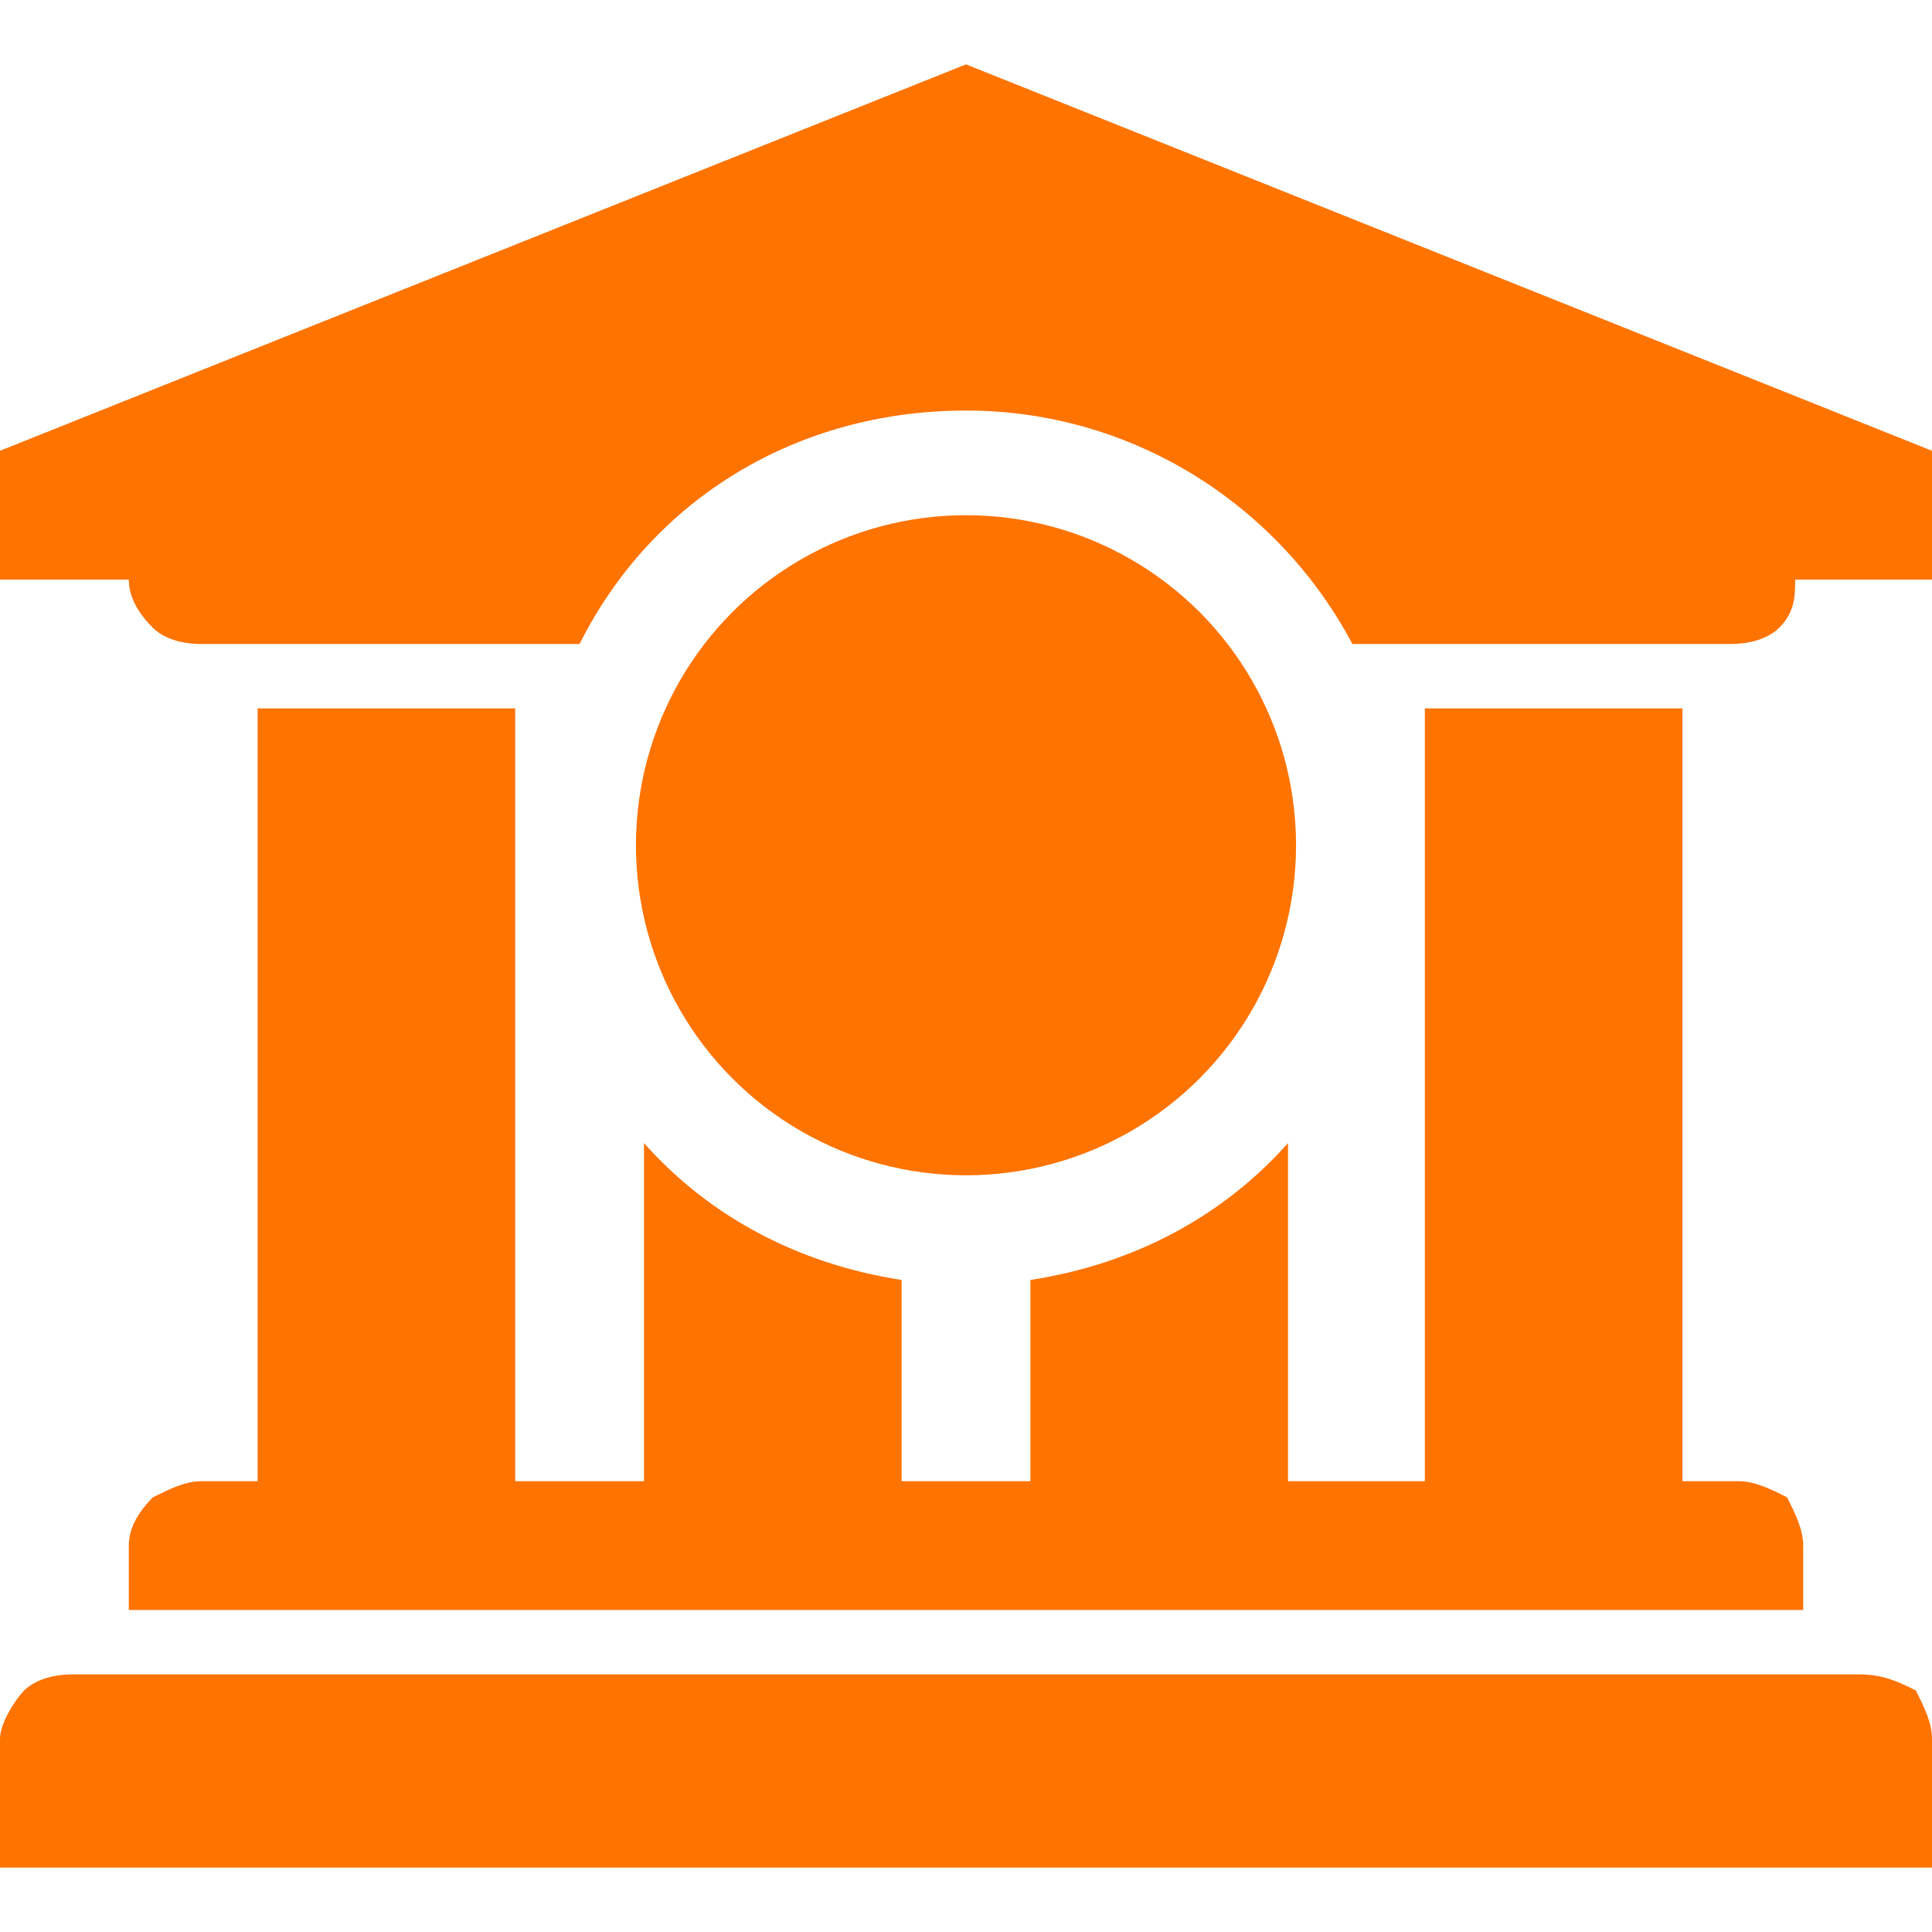 <?xml version="1.0" encoding="utf-8"?>
<!-- Generator: Adobe Illustrator 25.2.1, SVG Export Plug-In . SVG Version: 6.00 Build 0)  -->
<svg version="1.1" id="Layer_1" xmlns="http://www.w3.org/2000/svg" xmlns:xlink="http://www.w3.org/1999/xlink" x="0px" y="0px"
	 viewBox="0 0 24 24" style="enable-background:new 0 0 24 24;" xml:space="preserve">
<style type="text/css">
	.st0{fill:#FF7300;}
</style>
<g>
	<g>
		<path class="st0" d="M3.2,8.8v9.6H2.5c-0.2,0-0.4,0.1-0.6,0.2c-0.2,0.2-0.3,0.4-0.3,0.6V20h20.8v-0.8c0-0.2-0.1-0.4-0.2-0.6
			c-0.2-0.1-0.4-0.2-0.6-0.2h-0.7V8.8h-3.2v9.6H16v-4.2c-0.8,0.9-1.9,1.5-3.2,1.7v2.5h-1.6v-2.5c-1.3-0.2-2.4-0.8-3.2-1.7v4.2H6.4
			V8.8H3.2z"/>
		<path class="st0" d="M23.1,20.8H0.9c-0.3,0-0.5,0.1-0.6,0.2S0,21.4,0,21.6v1.6h24v-1.6c0-0.2-0.1-0.4-0.2-0.6
			C23.6,20.9,23.4,20.8,23.1,20.8z"/>
		<path class="st0" d="M12,0.8L0,5.6v1.6h1.6c0,0.2,0.1,0.4,0.3,0.6C2,7.9,2.2,8,2.5,8h4.7C8.1,6.2,9.9,5.1,12,5.1s3.9,1.2,4.8,2.9
			h4.7c0.3,0,0.5-0.1,0.6-0.2c0.2-0.2,0.2-0.4,0.2-0.6H24V5.6L12,0.8z"/>
	</g>
	<circle class="st0" cx="12" cy="10.5" r="4.1"/>
</g>
</svg>
